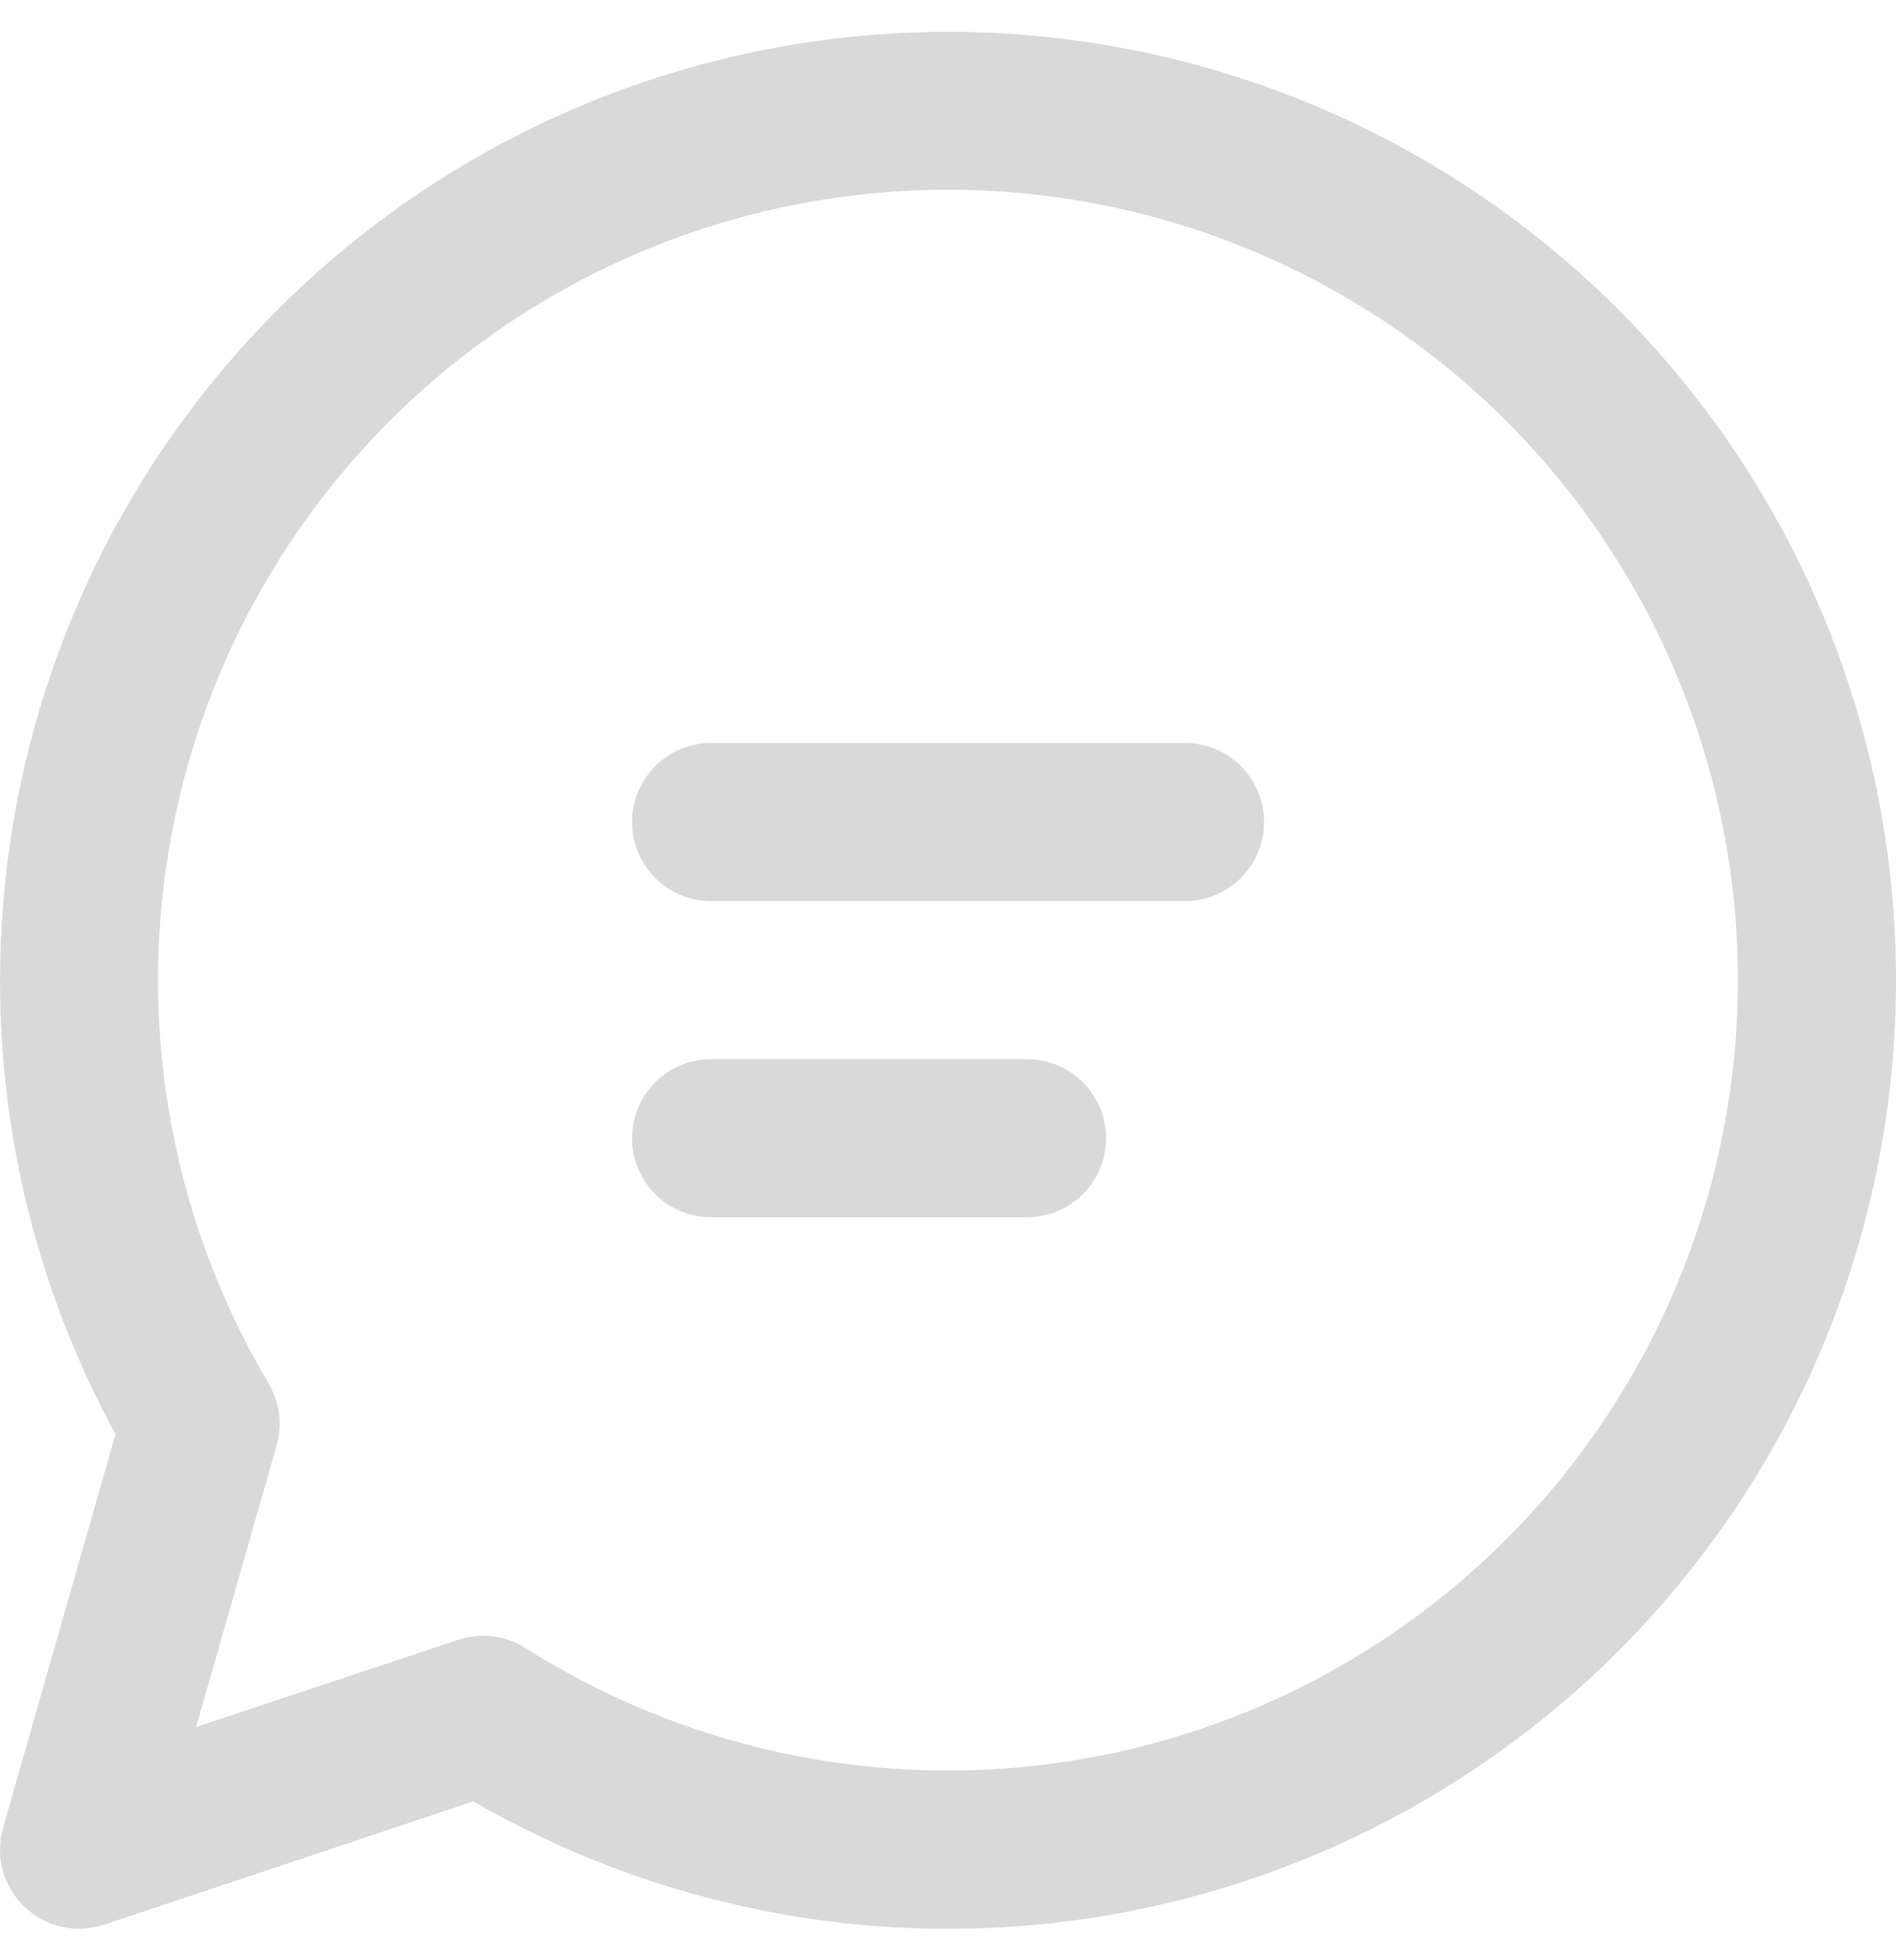 <svg width="30" height="31" viewBox="0 0 30 31" fill="none" xmlns="http://www.w3.org/2000/svg">
<path d="M10.001 13C10.001 12.668 10.133 12.351 10.367 12.116C10.601 11.882 10.919 11.75 11.251 11.75H18.751C19.082 11.75 19.4 11.882 19.635 12.116C19.869 12.351 20.001 12.668 20.001 13C20.001 13.332 19.869 13.649 19.635 13.884C19.4 14.118 19.082 14.25 18.751 14.25H11.251C10.919 14.25 10.601 14.118 10.367 13.884C10.133 13.649 10.001 13.332 10.001 13ZM11.251 16.75C10.919 16.75 10.601 16.882 10.367 17.116C10.133 17.351 10.001 17.669 10.001 18C10.001 18.332 10.133 18.649 10.367 18.884C10.601 19.118 10.919 19.25 11.251 19.25H16.251C16.582 19.25 16.9 19.118 17.135 18.884C17.369 18.649 17.501 18.332 17.501 18C17.501 17.669 17.369 17.351 17.135 17.116C16.9 16.882 16.582 16.75 16.251 16.75H11.251ZM0.001 15.5C0.002 12.198 1.092 8.988 3.103 6.368C5.114 3.749 7.933 1.866 11.123 1.013C14.314 0.159 17.696 0.382 20.747 1.647C23.797 2.912 26.345 5.148 27.995 8.009C29.645 10.87 30.304 14.195 29.871 17.469C29.439 20.743 27.937 23.782 25.601 26.116C23.264 28.45 20.223 29.947 16.948 30.376C13.674 30.805 10.35 30.141 7.491 28.488L1.646 30.438C1.43 30.51 1.198 30.521 0.976 30.471C0.754 30.422 0.55 30.312 0.385 30.155C0.221 29.997 0.103 29.798 0.043 29.578C-0.016 29.358 -0.014 29.126 0.048 28.907L1.828 22.68C0.626 20.478 -0.003 18.009 0.001 15.5ZM15.001 3C12.794 3 10.626 3.584 8.718 4.693C6.81 5.802 5.23 7.397 4.137 9.315C3.045 11.233 2.481 13.406 2.501 15.613C2.521 17.82 3.124 19.982 4.251 21.88C4.338 22.027 4.393 22.189 4.415 22.358C4.436 22.527 4.423 22.699 4.376 22.863L3.103 27.312L7.248 25.933C7.424 25.874 7.611 25.855 7.796 25.878C7.98 25.9 8.157 25.963 8.313 26.062C9.952 27.099 11.808 27.741 13.737 27.936C15.666 28.132 17.614 27.876 19.427 27.189C21.24 26.502 22.868 25.403 24.183 23.979C25.498 22.554 26.463 20.843 27.003 18.981C27.543 17.119 27.643 15.157 27.294 13.25C26.945 11.343 26.157 9.544 24.993 7.993C23.829 6.443 22.32 5.185 20.586 4.319C18.852 3.452 16.939 3 15.001 3Z" fill="#D9D9D9"/>
</svg>
